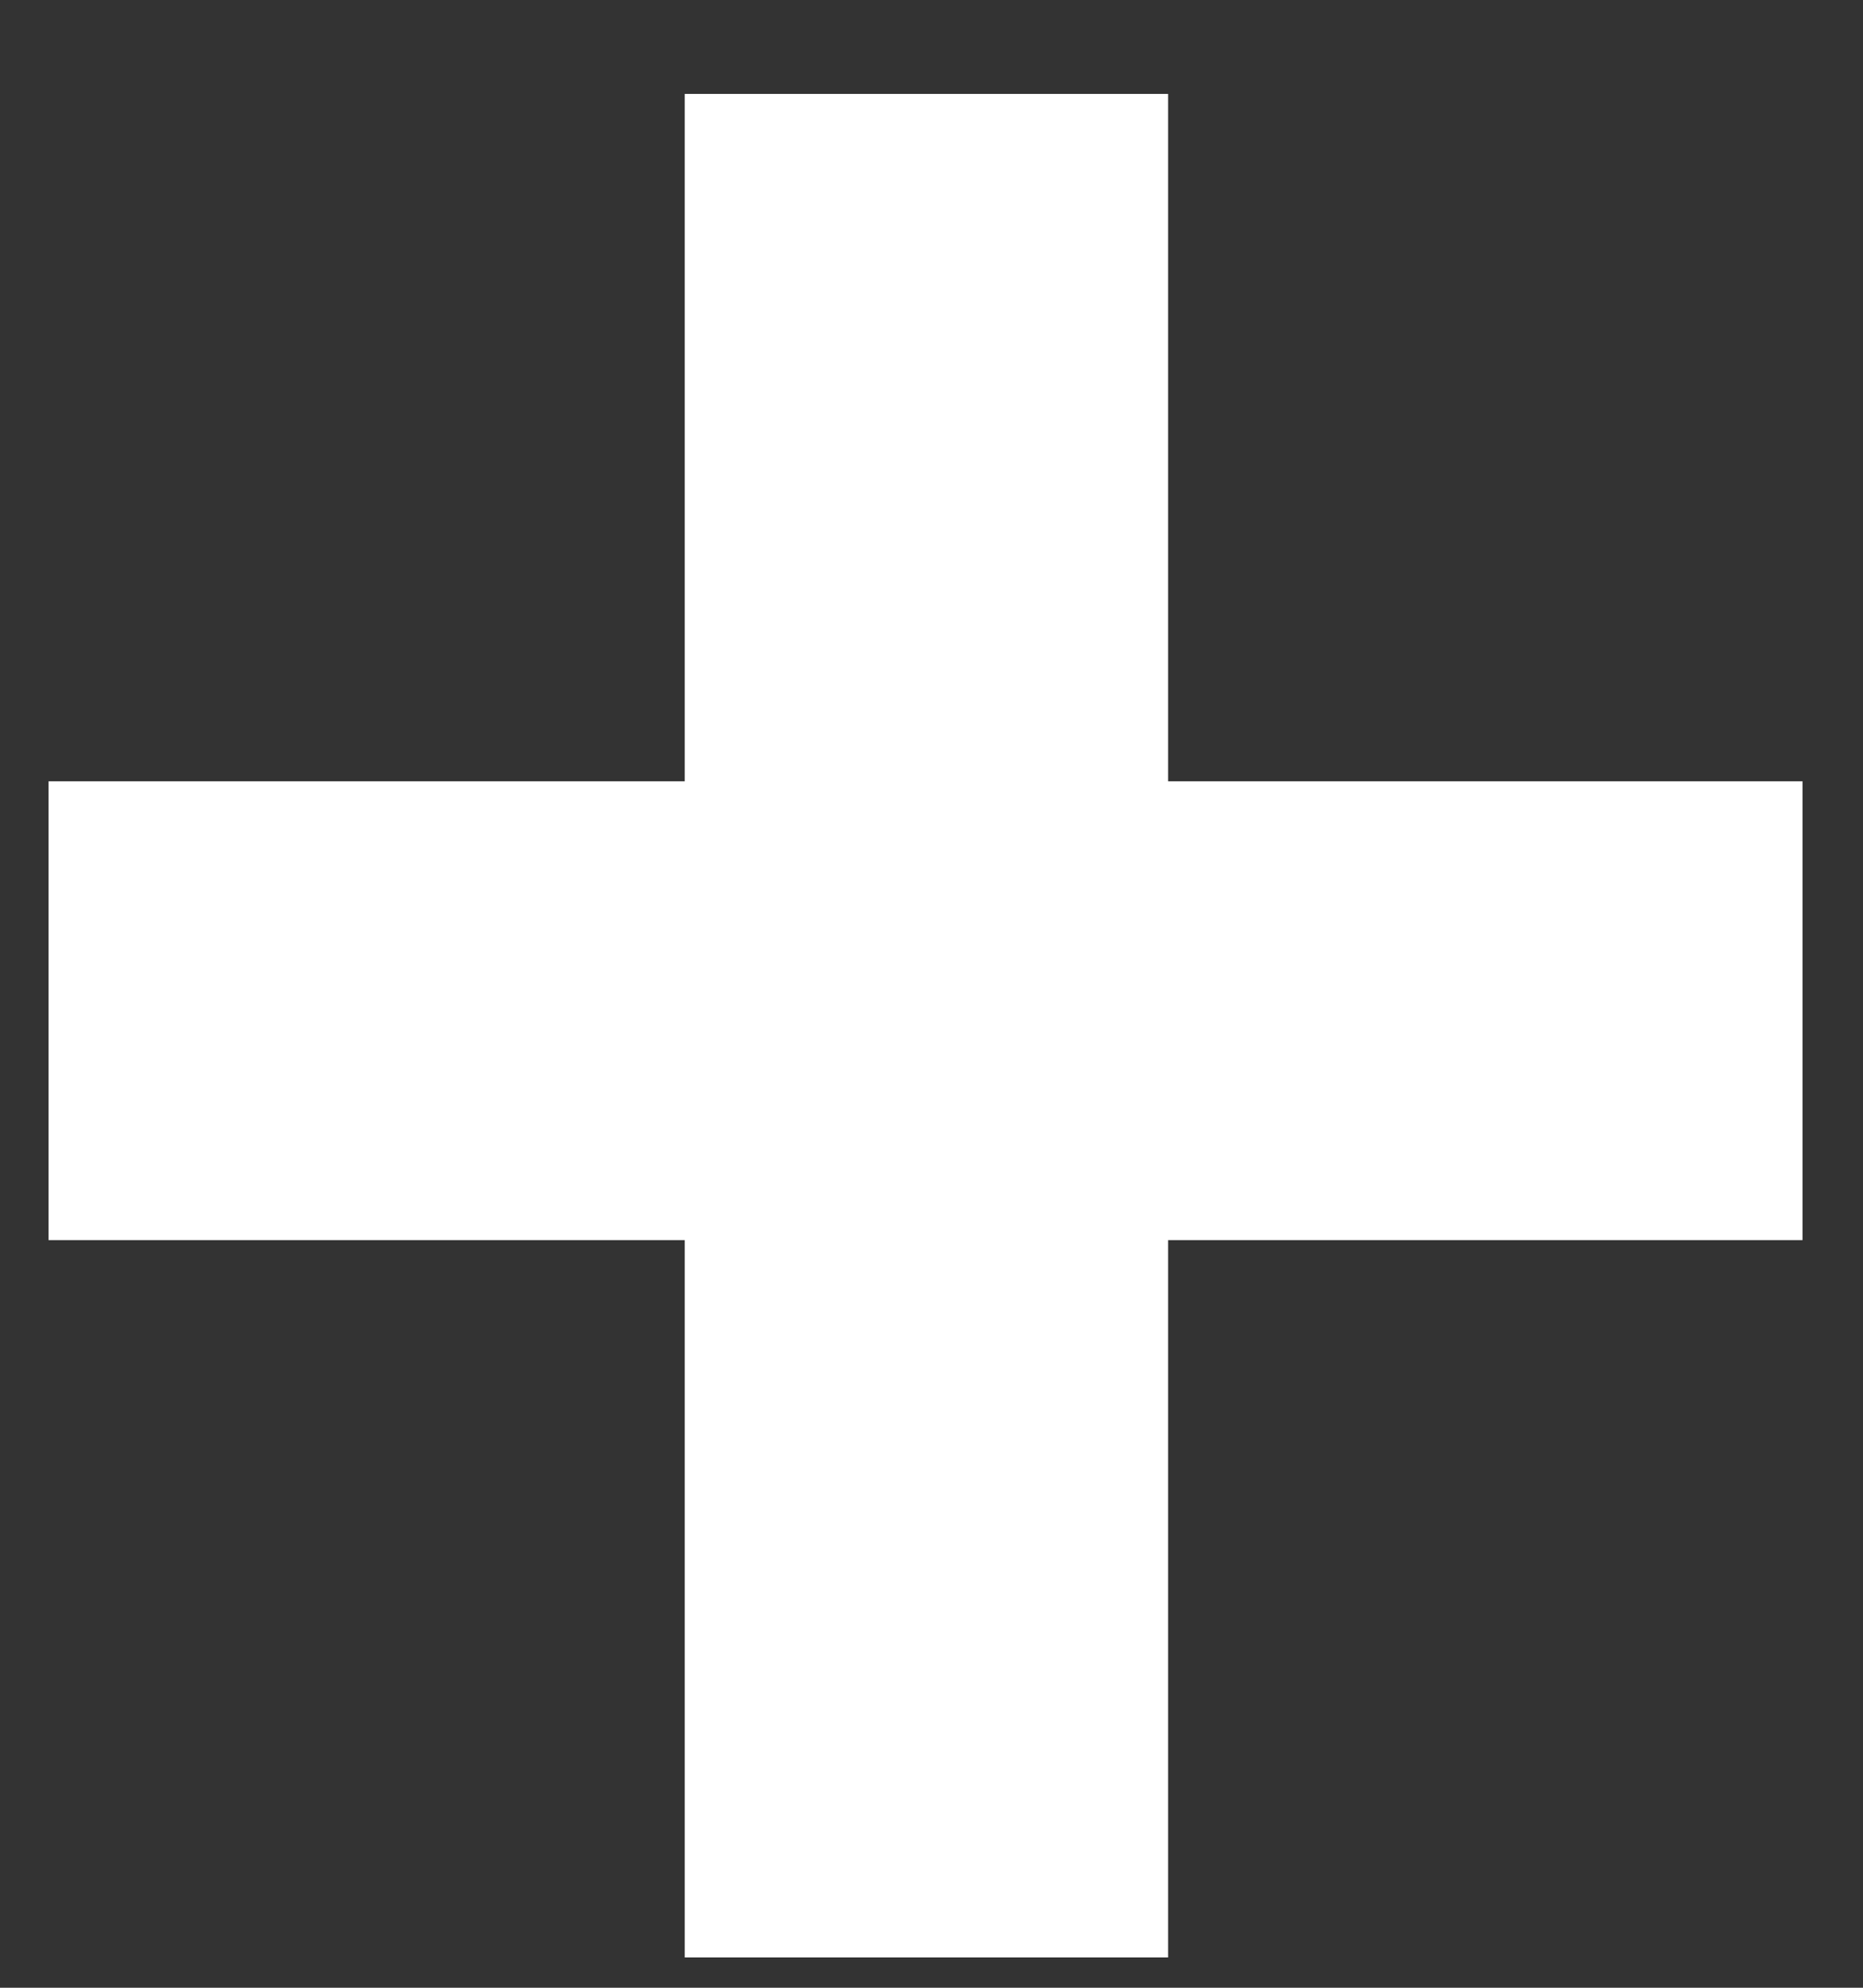 <svg width="15" height="16" viewBox="0 0 15 16" fill="none" xmlns="http://www.w3.org/2000/svg">
<rect x="0" y="0" width="15" height="16" fill="#333333" stroke="none"/>
<path d="M9.405 6.289H14.513V9.982H9.405V15.756H5.513V9.982H0.391V6.289H5.513V0.756H9.405V6.289Z" fill="white"/>
</svg>
